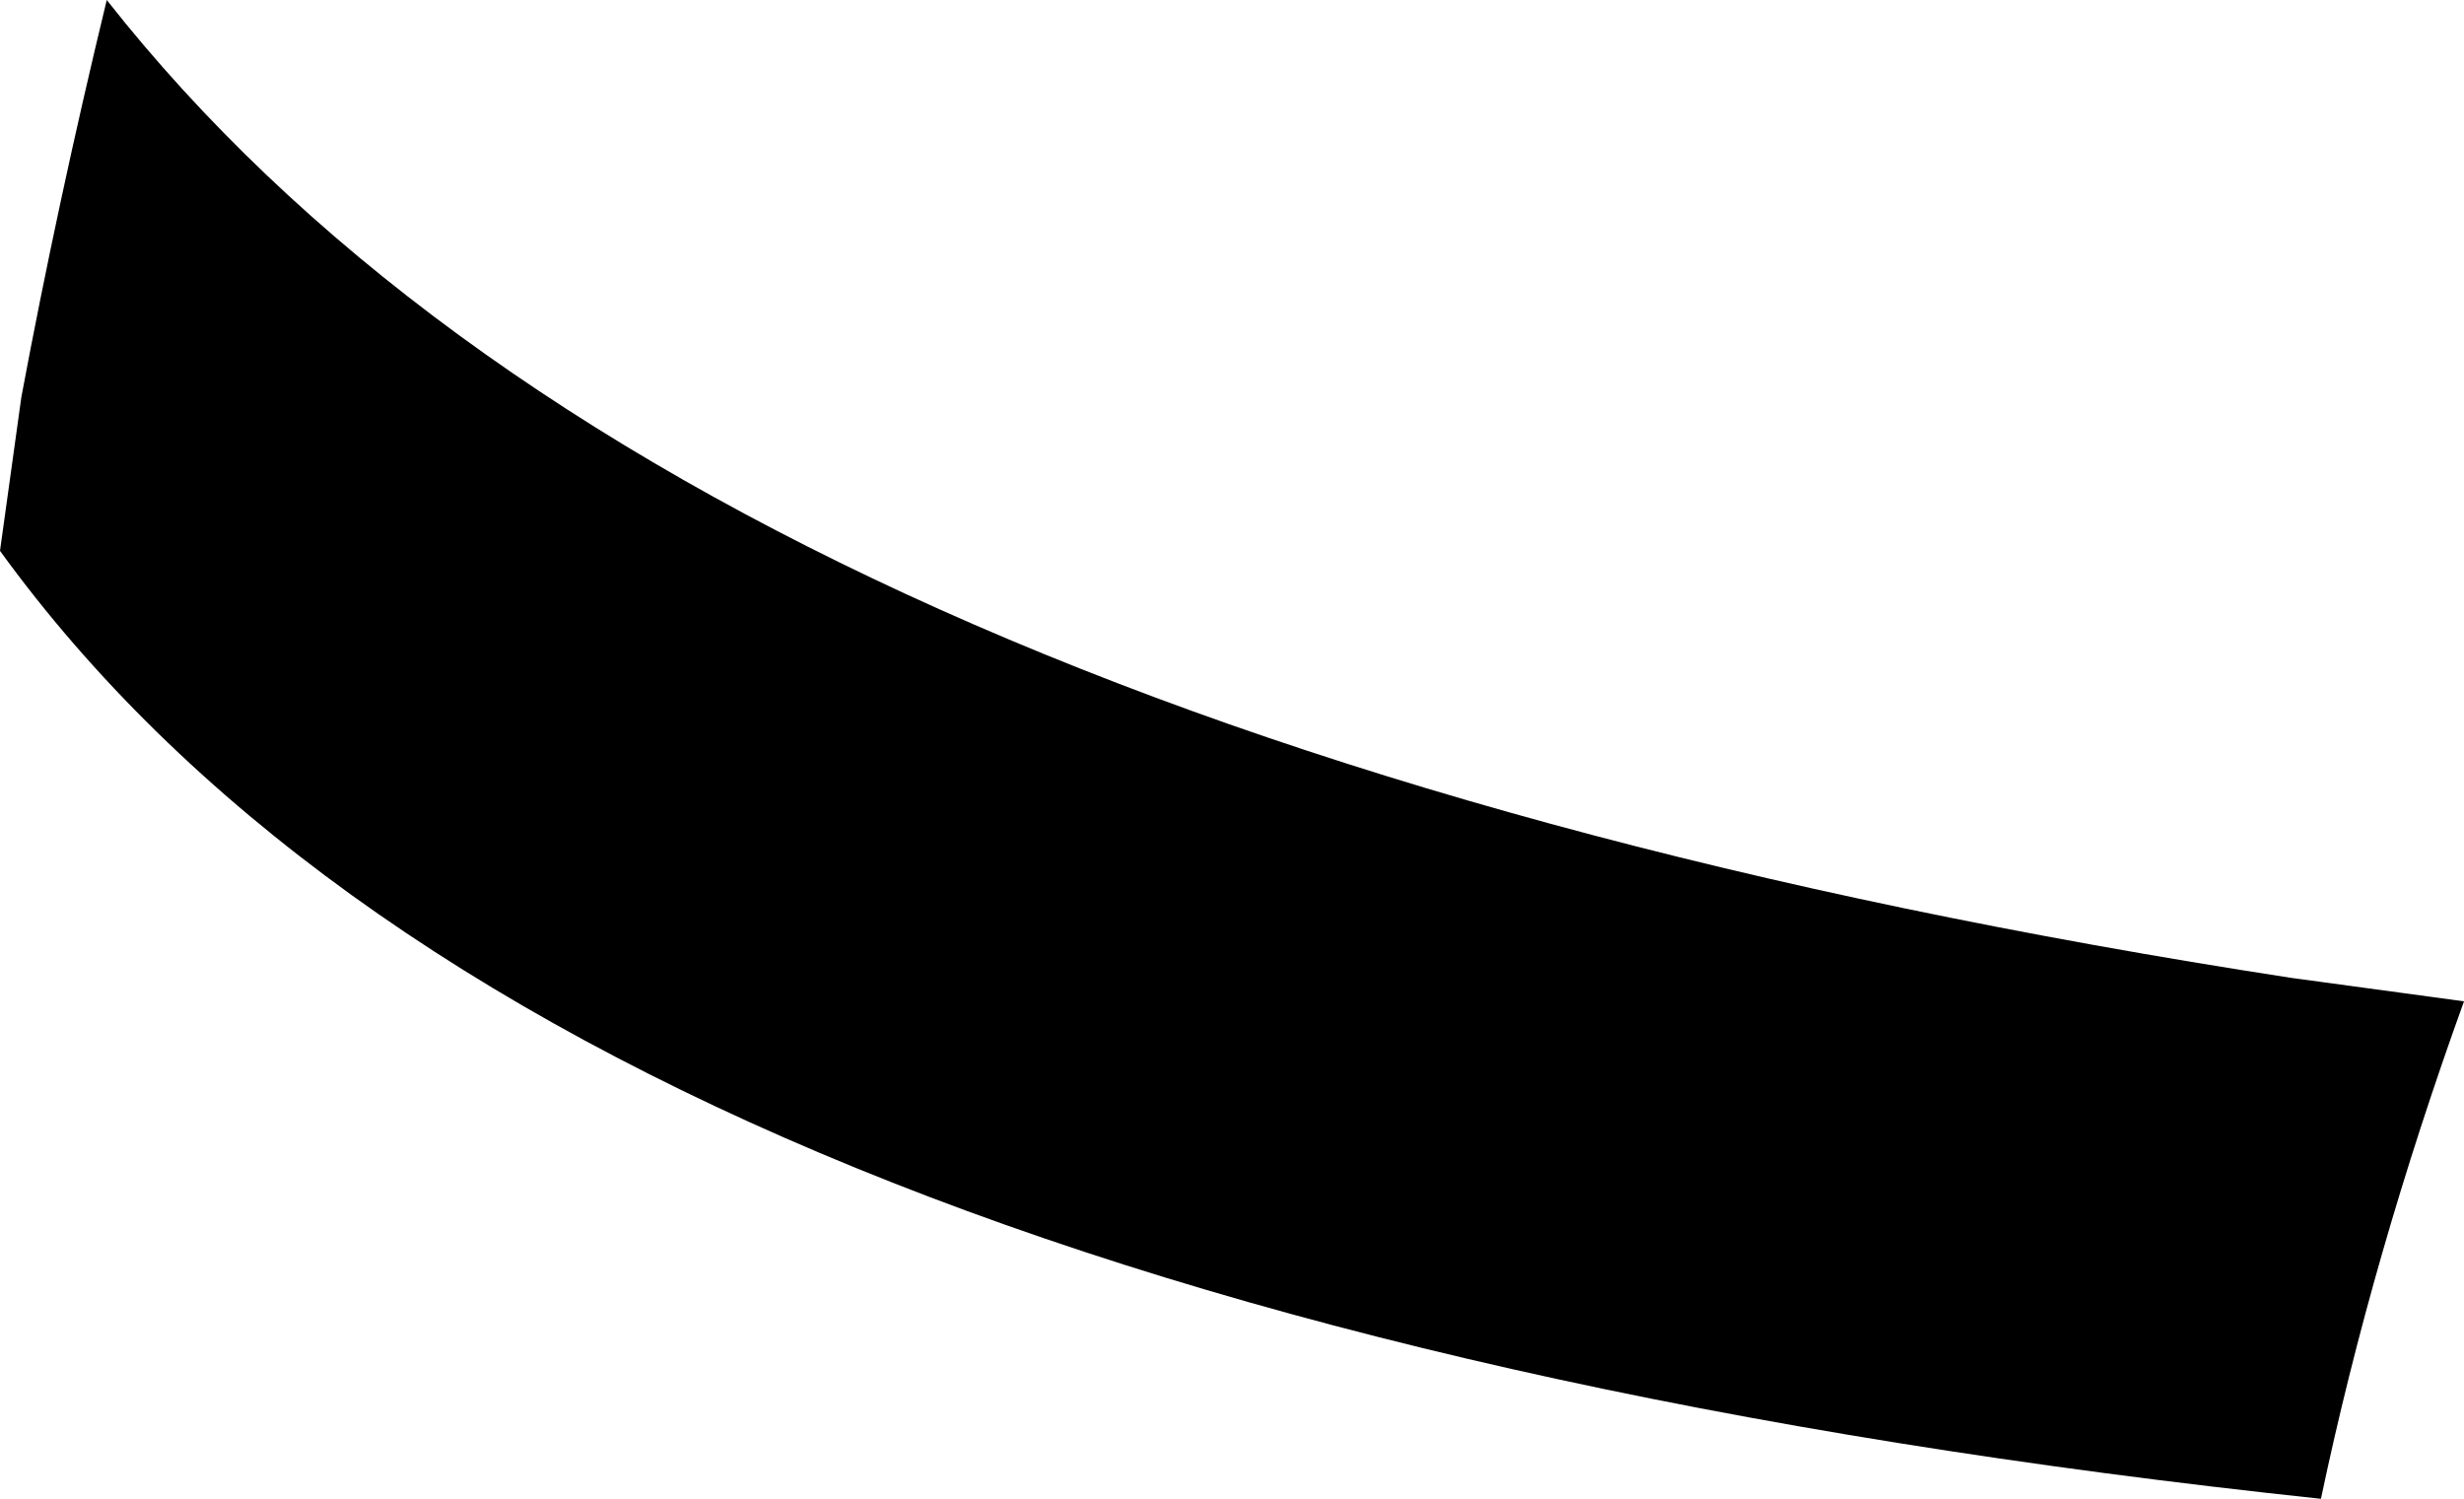 <?xml version="1.0" encoding="UTF-8" standalone="no"?>
<svg xmlns:xlink="http://www.w3.org/1999/xlink" height="35.1px" width="57.7px" xmlns="http://www.w3.org/2000/svg">
  <g transform="matrix(1.0, 0.0, 0.0, 1.0, -310.15, -400.1)">
    <path d="M310.15 413.0 L310.65 409.4 Q311.5 404.85 312.65 400.1 326.1 417.2 363.8 423.0 L367.85 423.55 Q365.7 429.5 364.5 435.2 323.05 430.8 310.15 413.0" fill="#000000" fill-rule="evenodd" stroke="none"/>
  </g>
</svg>
